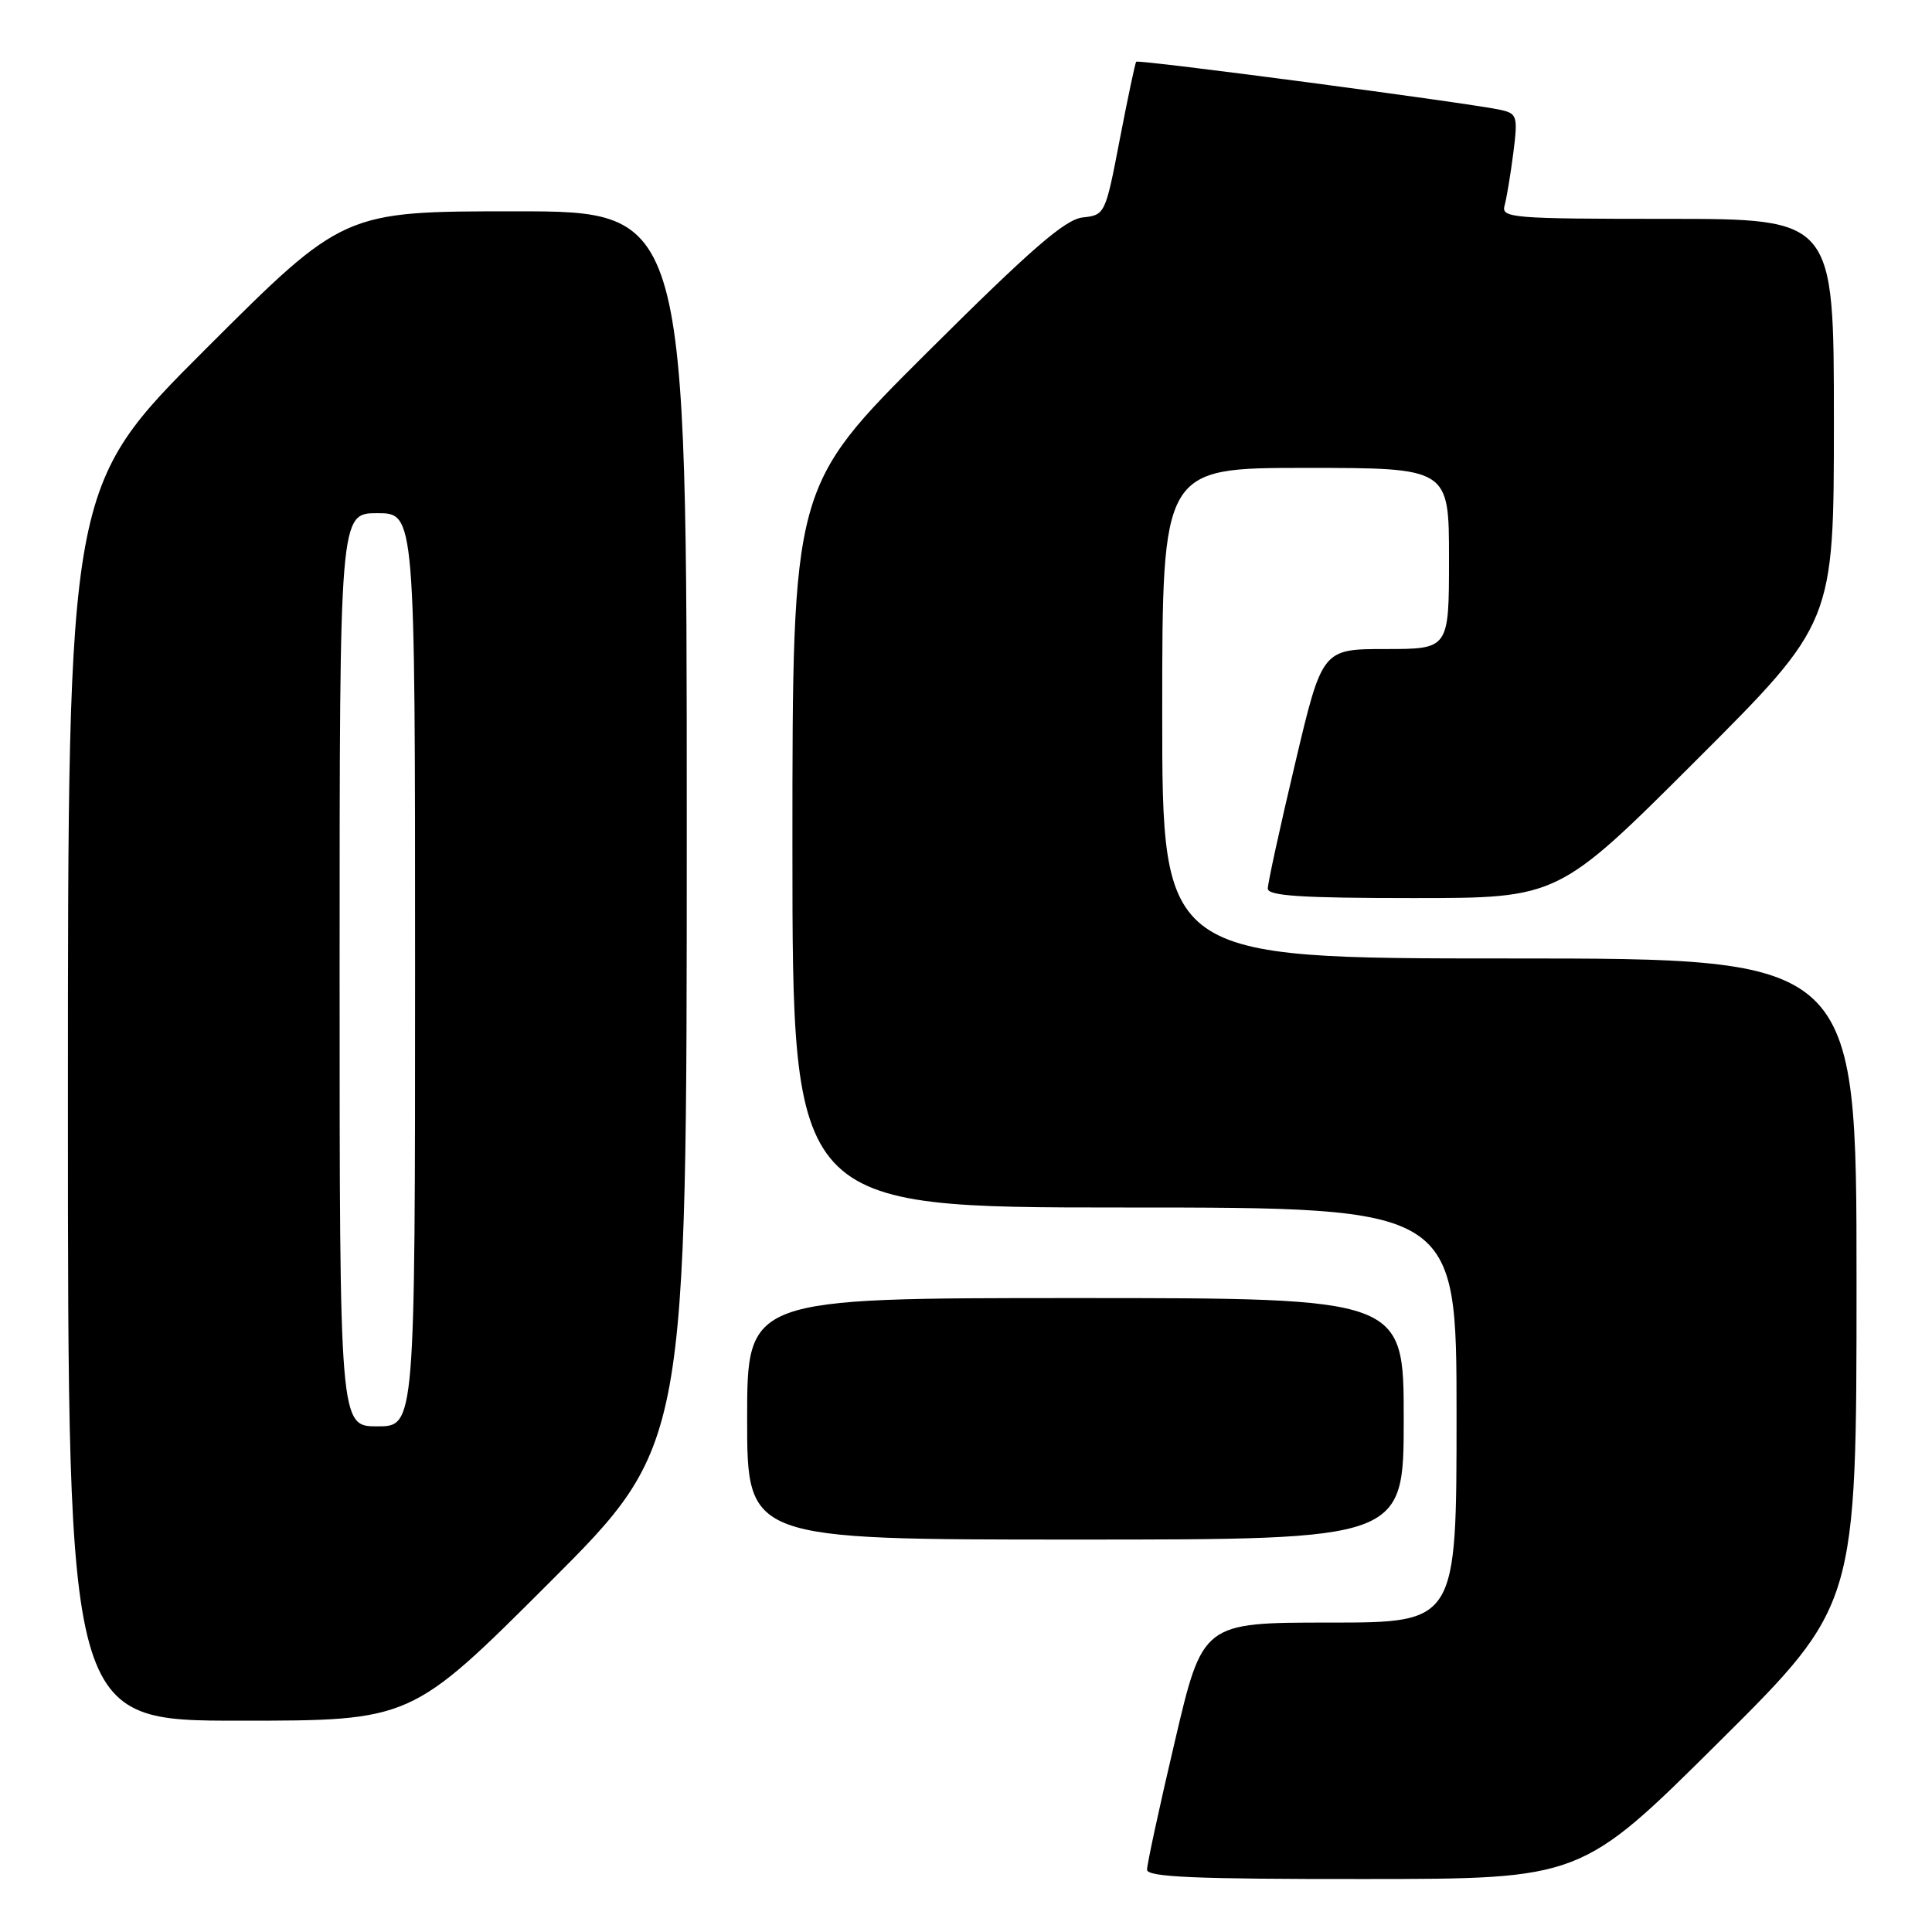 <?xml version="1.0" encoding="UTF-8" standalone="no"?>
<!DOCTYPE svg PUBLIC "-//W3C//DTD SVG 1.1//EN" "http://www.w3.org/Graphics/SVG/1.1/DTD/svg11.dtd" >
<svg xmlns="http://www.w3.org/2000/svg" xmlns:xlink="http://www.w3.org/1999/xlink" version="1.1" viewBox="0 0 256 256">
 <g >
 <path fill="currentColor"
d=" M 227.75 230.84 C 246.00 212.71 246.00 212.71 246.00 169.86 C 246.00 127.00 246.00 127.00 200.00 127.00 C 154.00 127.00 154.00 127.00 154.00 94.50 C 154.00 62.00 154.00 62.00 173.00 62.00 C 192.00 62.00 192.00 62.00 192.00 74.00 C 192.00 86.00 192.00 86.00 183.60 86.00 C 175.19 86.00 175.19 86.00 171.59 101.25 C 169.60 109.64 167.98 117.06 167.99 117.75 C 168.00 118.71 172.52 119.00 187.24 119.00 C 206.48 119.00 206.48 119.00 224.74 100.76 C 243.00 82.52 243.00 82.52 243.00 55.76 C 243.00 29.00 243.00 29.00 220.93 29.00 C 200.39 29.00 198.90 28.88 199.36 27.25 C 199.63 26.29 200.15 23.16 200.52 20.29 C 201.14 15.40 201.03 15.05 198.84 14.56 C 194.72 13.65 150.82 7.85 150.55 8.18 C 150.41 8.36 149.43 13.00 148.37 18.50 C 146.48 28.36 146.41 28.50 143.48 28.81 C 141.14 29.06 136.68 32.93 122.75 46.80 C 105.00 64.48 105.00 64.48 105.00 112.24 C 105.00 160.00 105.00 160.00 149.00 160.00 C 193.00 160.00 193.00 160.00 193.00 187.50 C 193.00 215.00 193.00 215.00 176.18 215.00 C 159.36 215.00 159.36 215.00 155.67 230.75 C 153.63 239.41 151.98 247.06 151.99 247.75 C 152.00 248.72 158.42 249.00 180.75 248.98 C 209.50 248.97 209.50 248.97 227.75 230.84 Z  M 72.74 209.76 C 91.00 191.52 91.00 191.52 91.00 109.76 C 91.00 28.00 91.00 28.00 68.26 28.00 C 45.52 28.00 45.52 28.00 27.26 46.24 C 9.00 64.48 9.00 64.48 9.00 146.24 C 9.00 228.00 9.00 228.00 31.74 228.00 C 54.48 228.00 54.48 228.00 72.74 209.76 Z  M 186.00 188.00 C 186.00 172.00 186.00 172.00 142.50 172.00 C 99.00 172.00 99.00 172.00 99.00 188.00 C 99.00 204.00 99.00 204.00 142.50 204.00 C 186.00 204.00 186.00 204.00 186.00 188.00 Z  M 45.00 128.50 C 45.00 68.00 45.00 68.00 50.00 68.00 C 55.00 68.00 55.00 68.00 55.00 128.50 C 55.00 189.00 55.00 189.00 50.00 189.00 C 45.00 189.00 45.00 189.00 45.00 128.50 Z "/>
</g>
</svg>